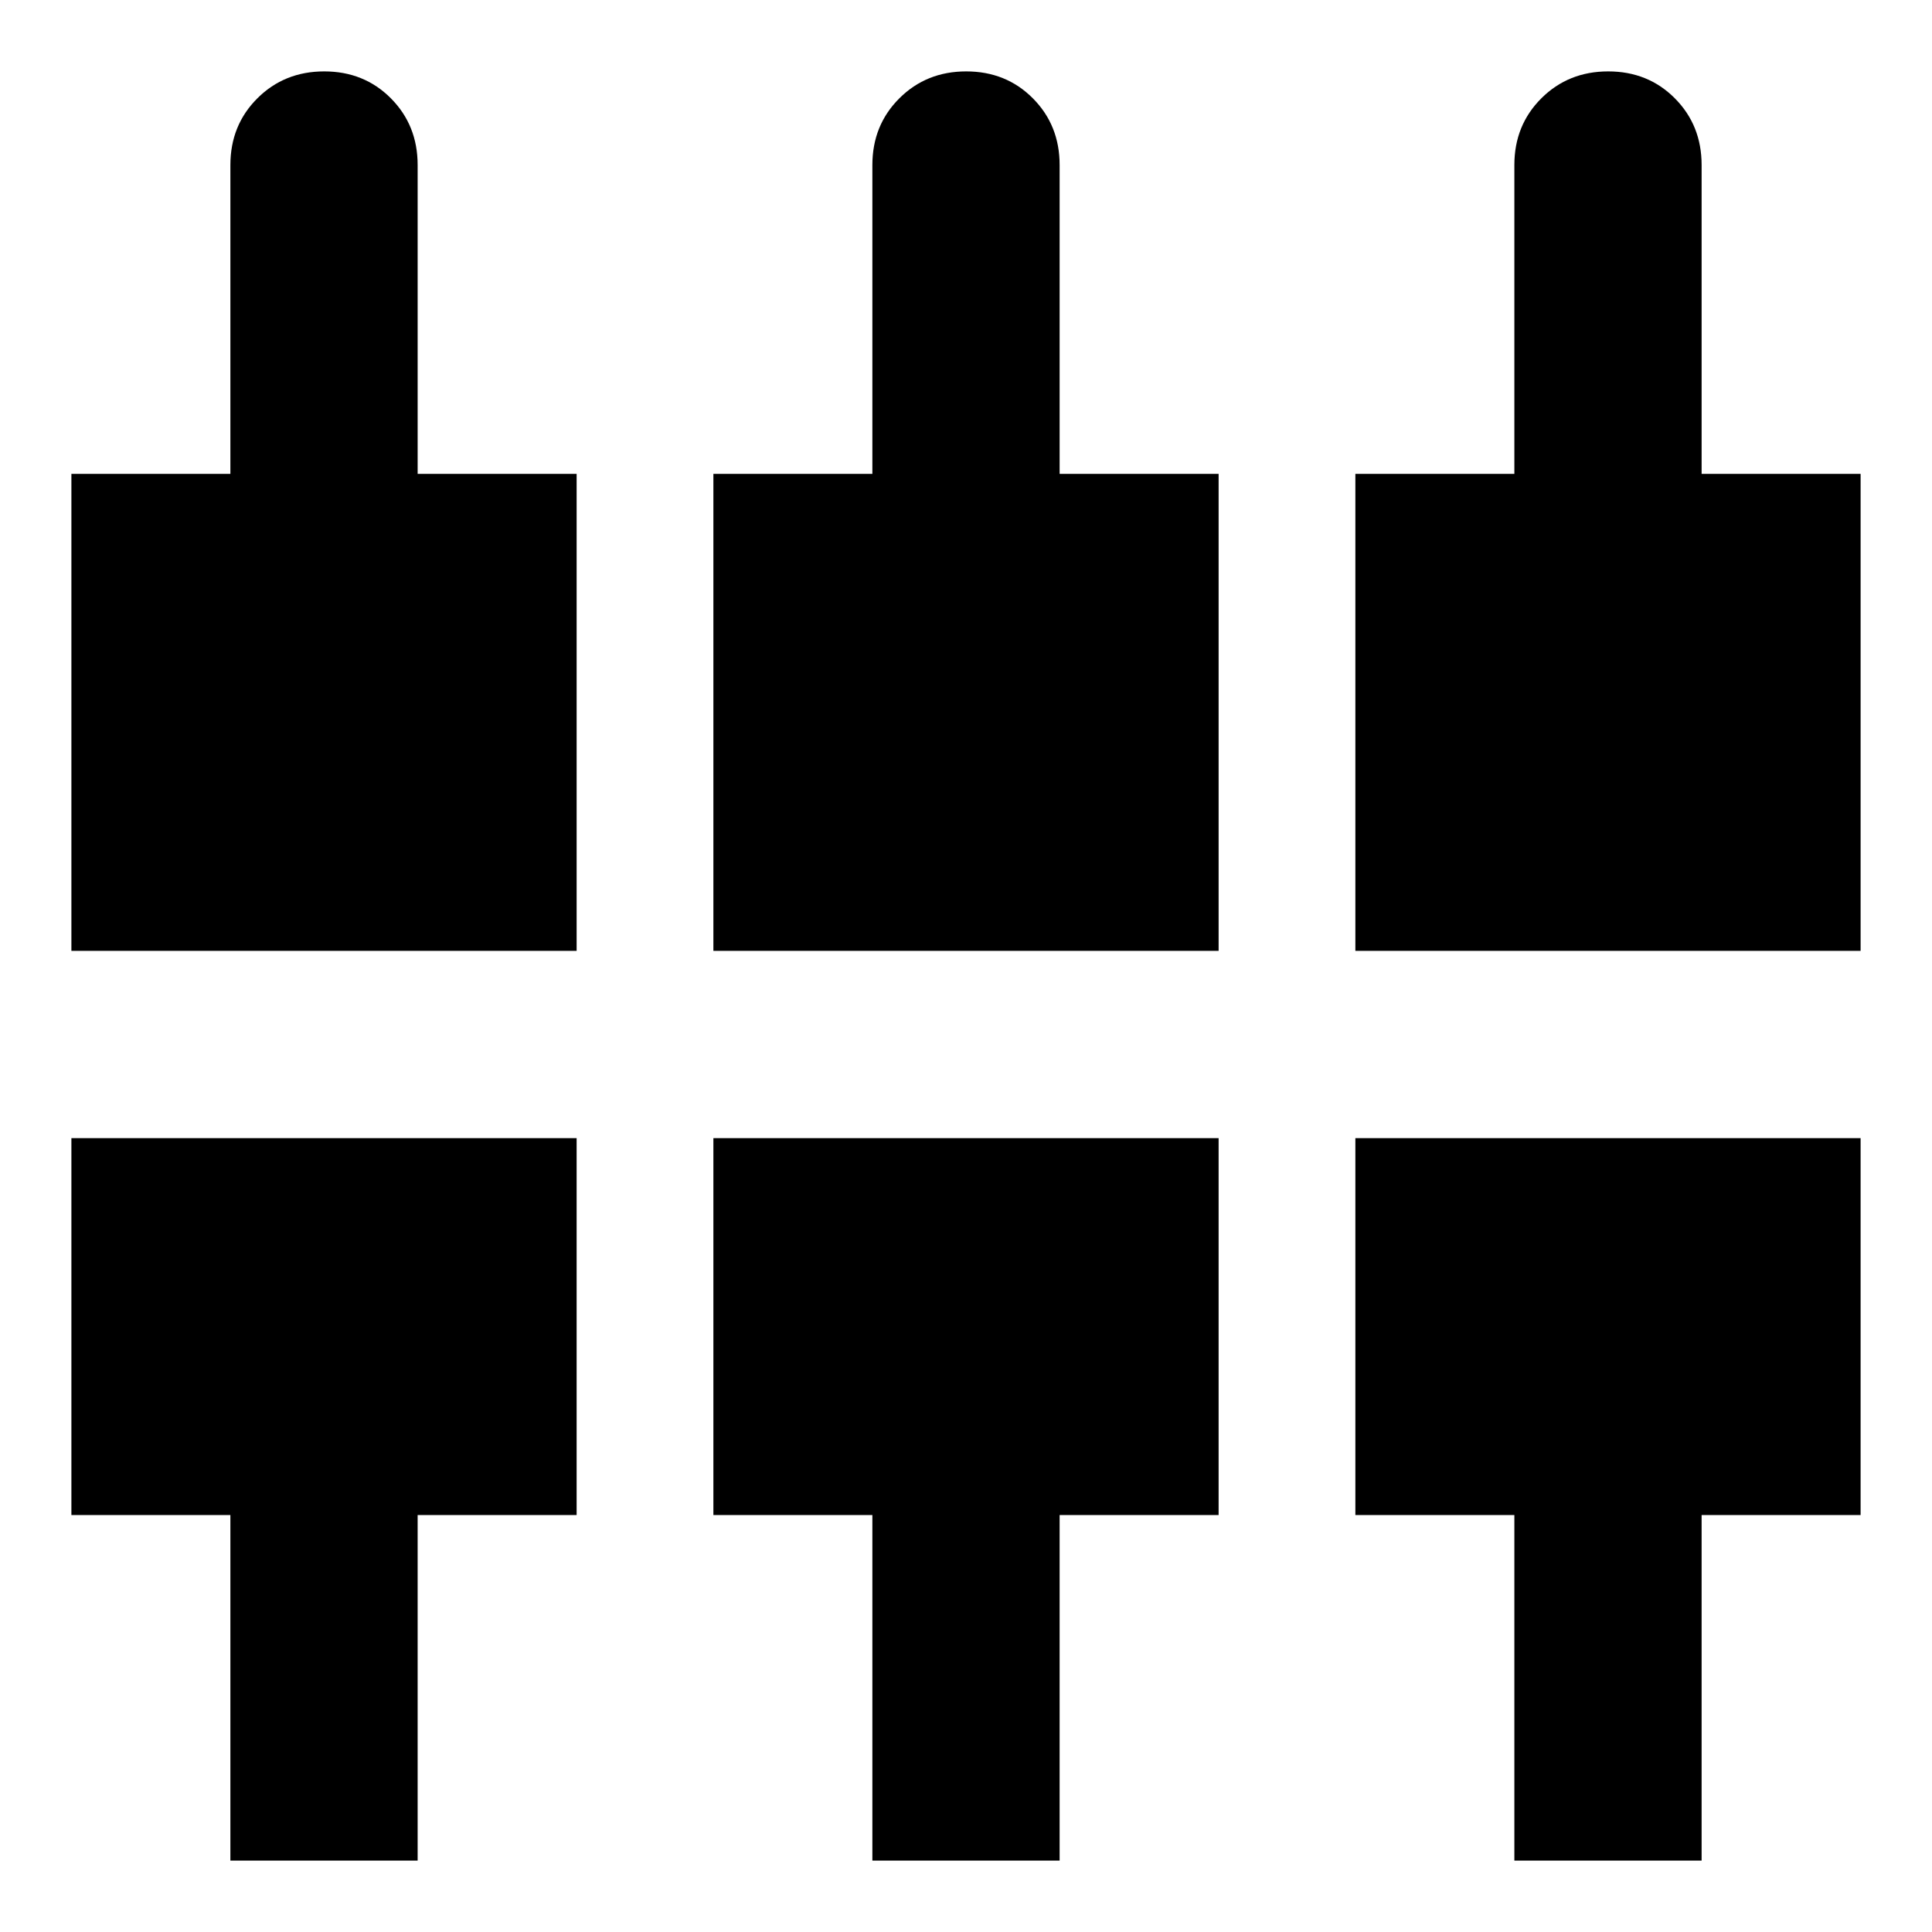 <svg xmlns="http://www.w3.org/2000/svg" height="20" viewBox="0 -960 960 960" width="20"><path d="M752.478-35.478v-171.696h-79v-187.304h251.044v187.304h-79v171.696h-93.044Zm-319 0v-171.696h-79v-187.304h251.044v187.304h-79v171.696h-93.044Zm-319 0v-171.696h-79v-187.304h251.044v187.304h-79v171.696h-93.044Zm-79-452.044v-237h79V-878q0-19.772 13.405-33.147 13.406-13.375 33.222-13.375 19.817 0 33.117 13.375 13.3 13.375 13.3 33.147v153.478h79v237H35.478Zm319 0v-237h79V-878q0-19.772 13.405-33.147 13.406-13.375 33.222-13.375 19.817 0 33.117 13.375 13.3 13.375 13.3 33.147v153.478h79v237H354.478Zm319 0v-237h79V-878q0-19.772 13.405-33.147 13.406-13.375 33.222-13.375 19.817 0 33.117 13.375 13.3 13.375 13.3 33.147v153.478h79v237H673.478Z"/></svg>